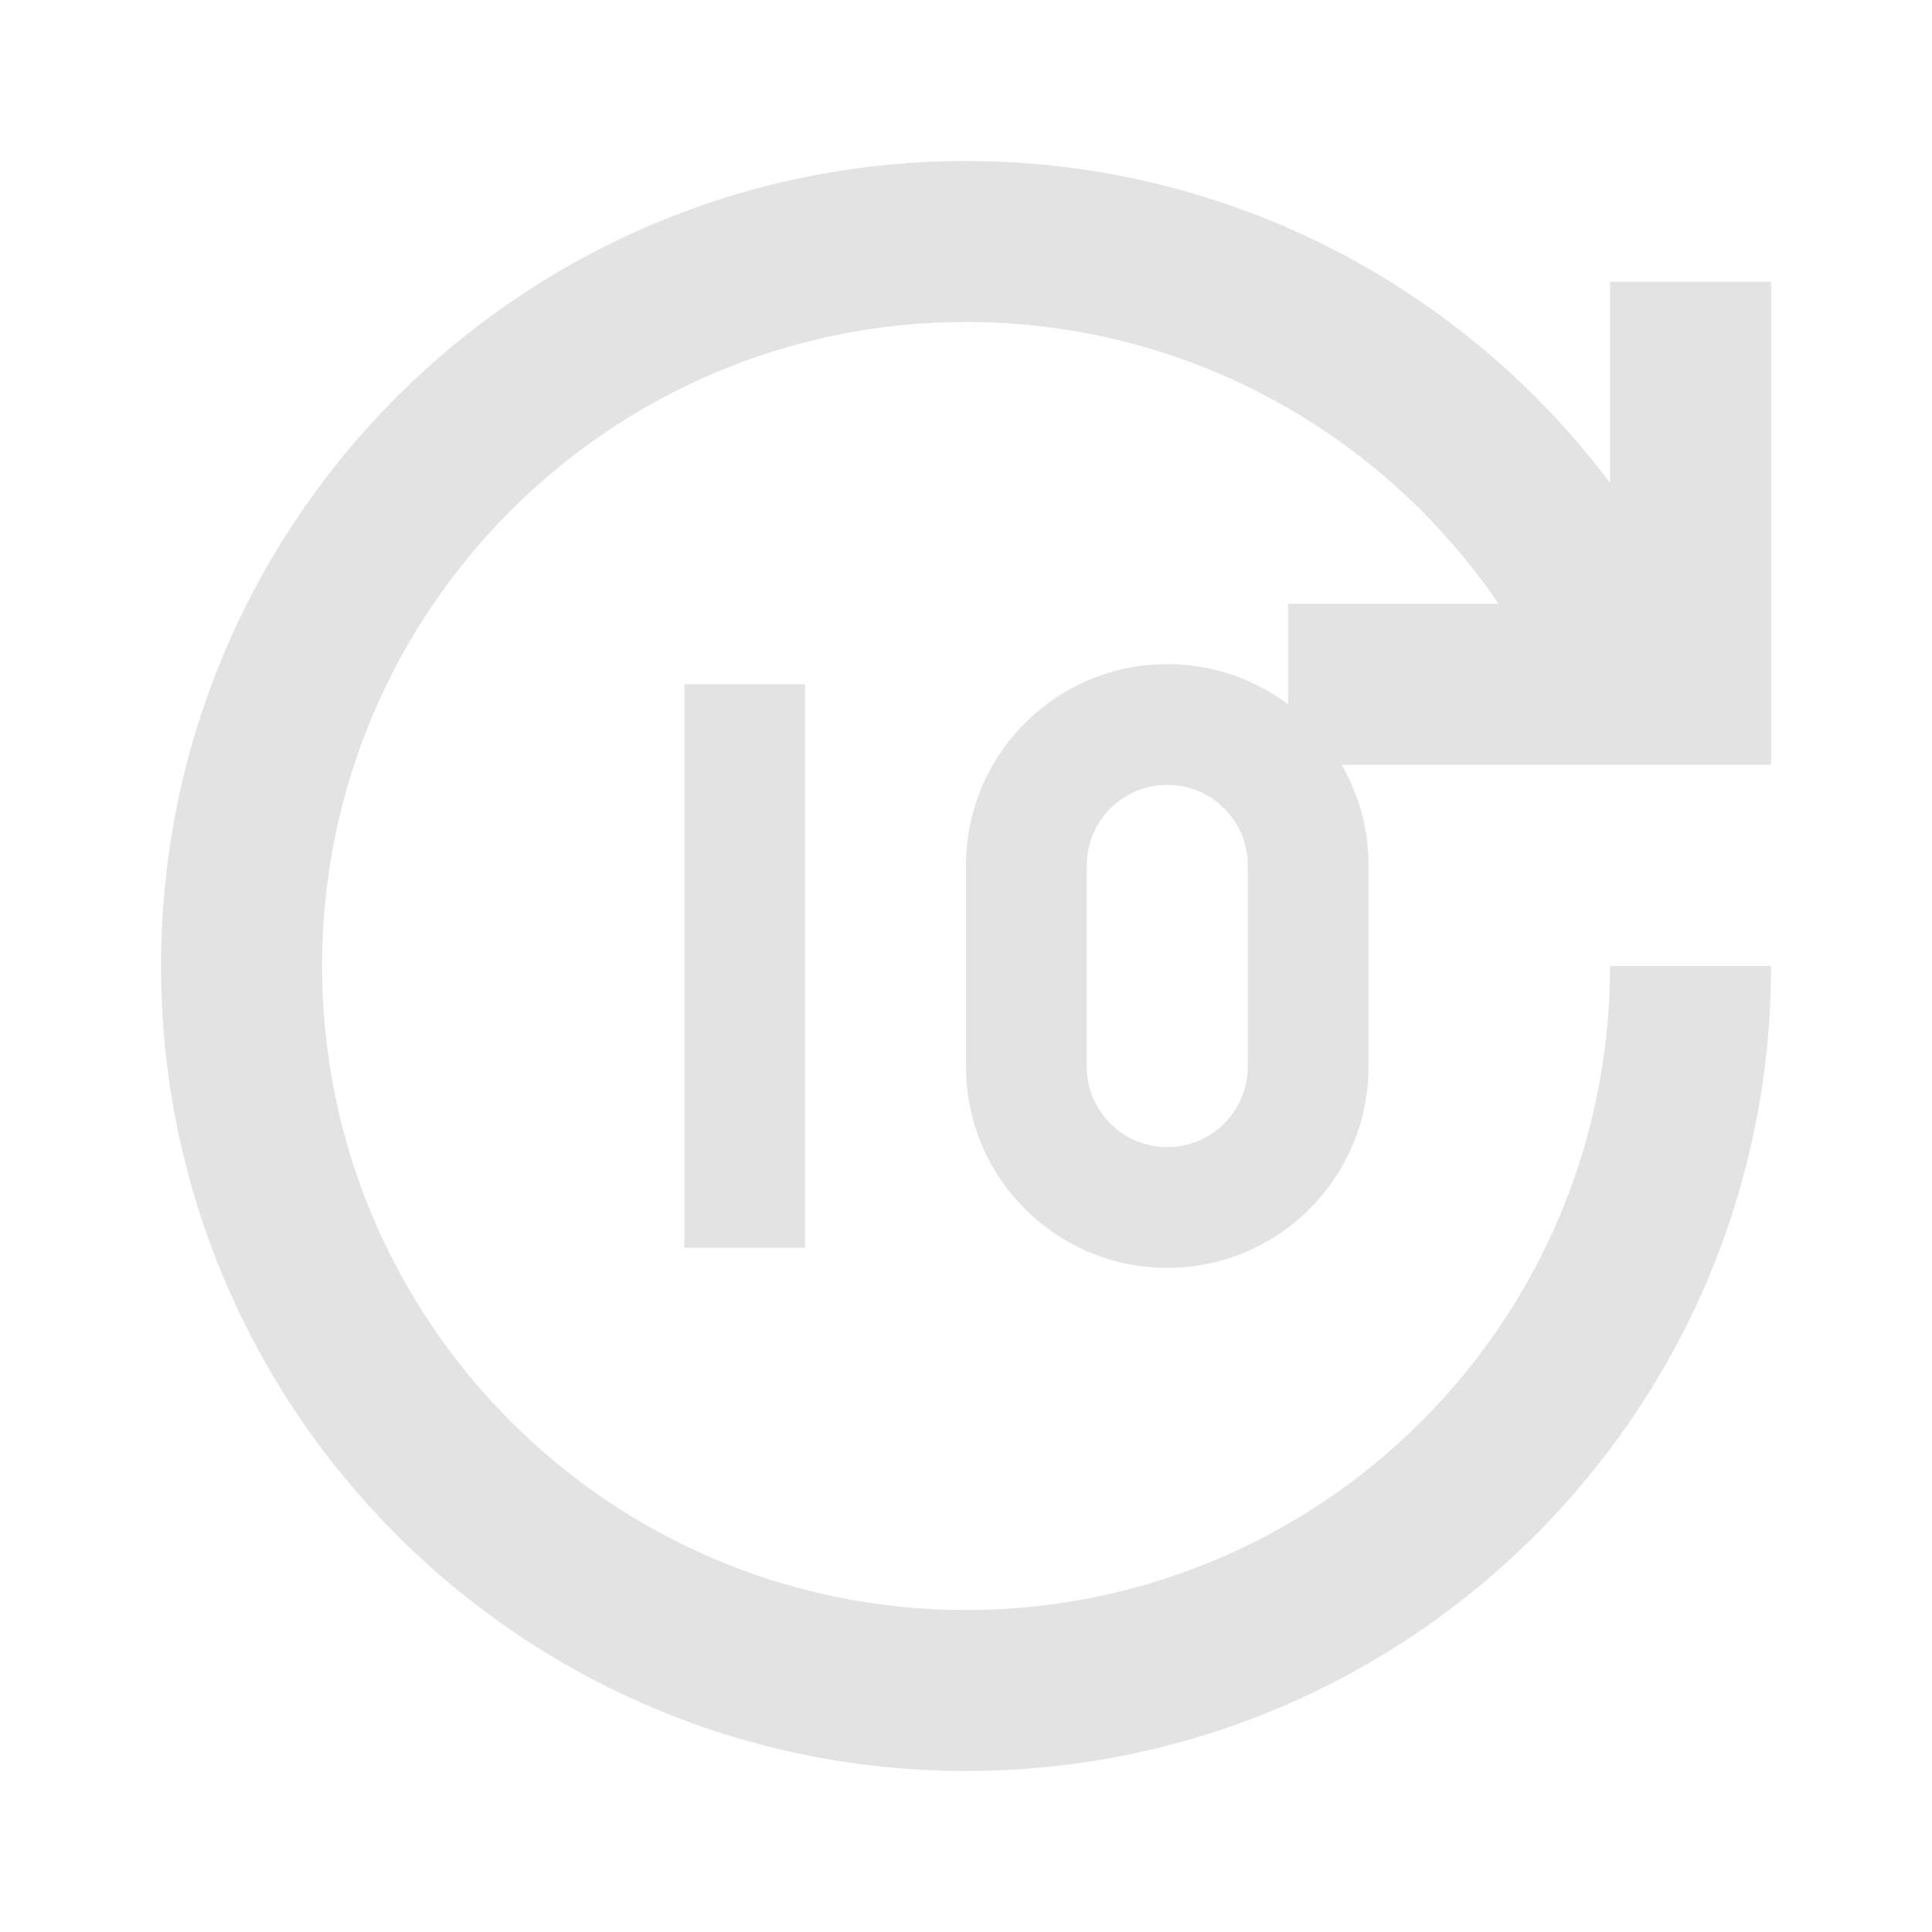 <svg width="20" height="20" viewBox="0 0 20 20" fill="none" xmlns="http://www.w3.org/2000/svg">
<path d="M10 1.667C5.398 1.667 1.667 5.398 1.667 10C1.667 14.602 5.398 18.333 10 18.333C14.603 18.333 18.334 14.602 18.334 10H16.667C16.667 13.682 13.682 16.667 10 16.667C6.318 16.667 3.334 13.682 3.334 10C3.334 6.318 6.318 3.333 10 3.333C12.292 3.333 14.313 4.489 15.513 6.25L13.334 6.25V7.291C12.986 7.03 12.553 6.875 12.084 6.875C10.933 6.875 10 7.808 10 8.958V11.042C10 12.192 10.933 13.125 12.084 13.125C13.234 13.125 14.167 12.192 14.167 11.042V8.958C14.167 8.579 14.066 8.223 13.888 7.917H18.334V2.917H16.667L16.667 4.999C15.147 2.976 12.726 1.667 10 1.667ZM12.917 8.958V11.042C12.917 11.502 12.544 11.875 12.084 11.875C11.623 11.875 11.25 11.502 11.25 11.042V8.958C11.25 8.498 11.623 8.125 12.084 8.125C12.544 8.125 12.917 8.498 12.917 8.958ZM8.334 7.083H7.084V12.917H8.334V7.083Z" fill="#E3E3E3"/>
</svg>
